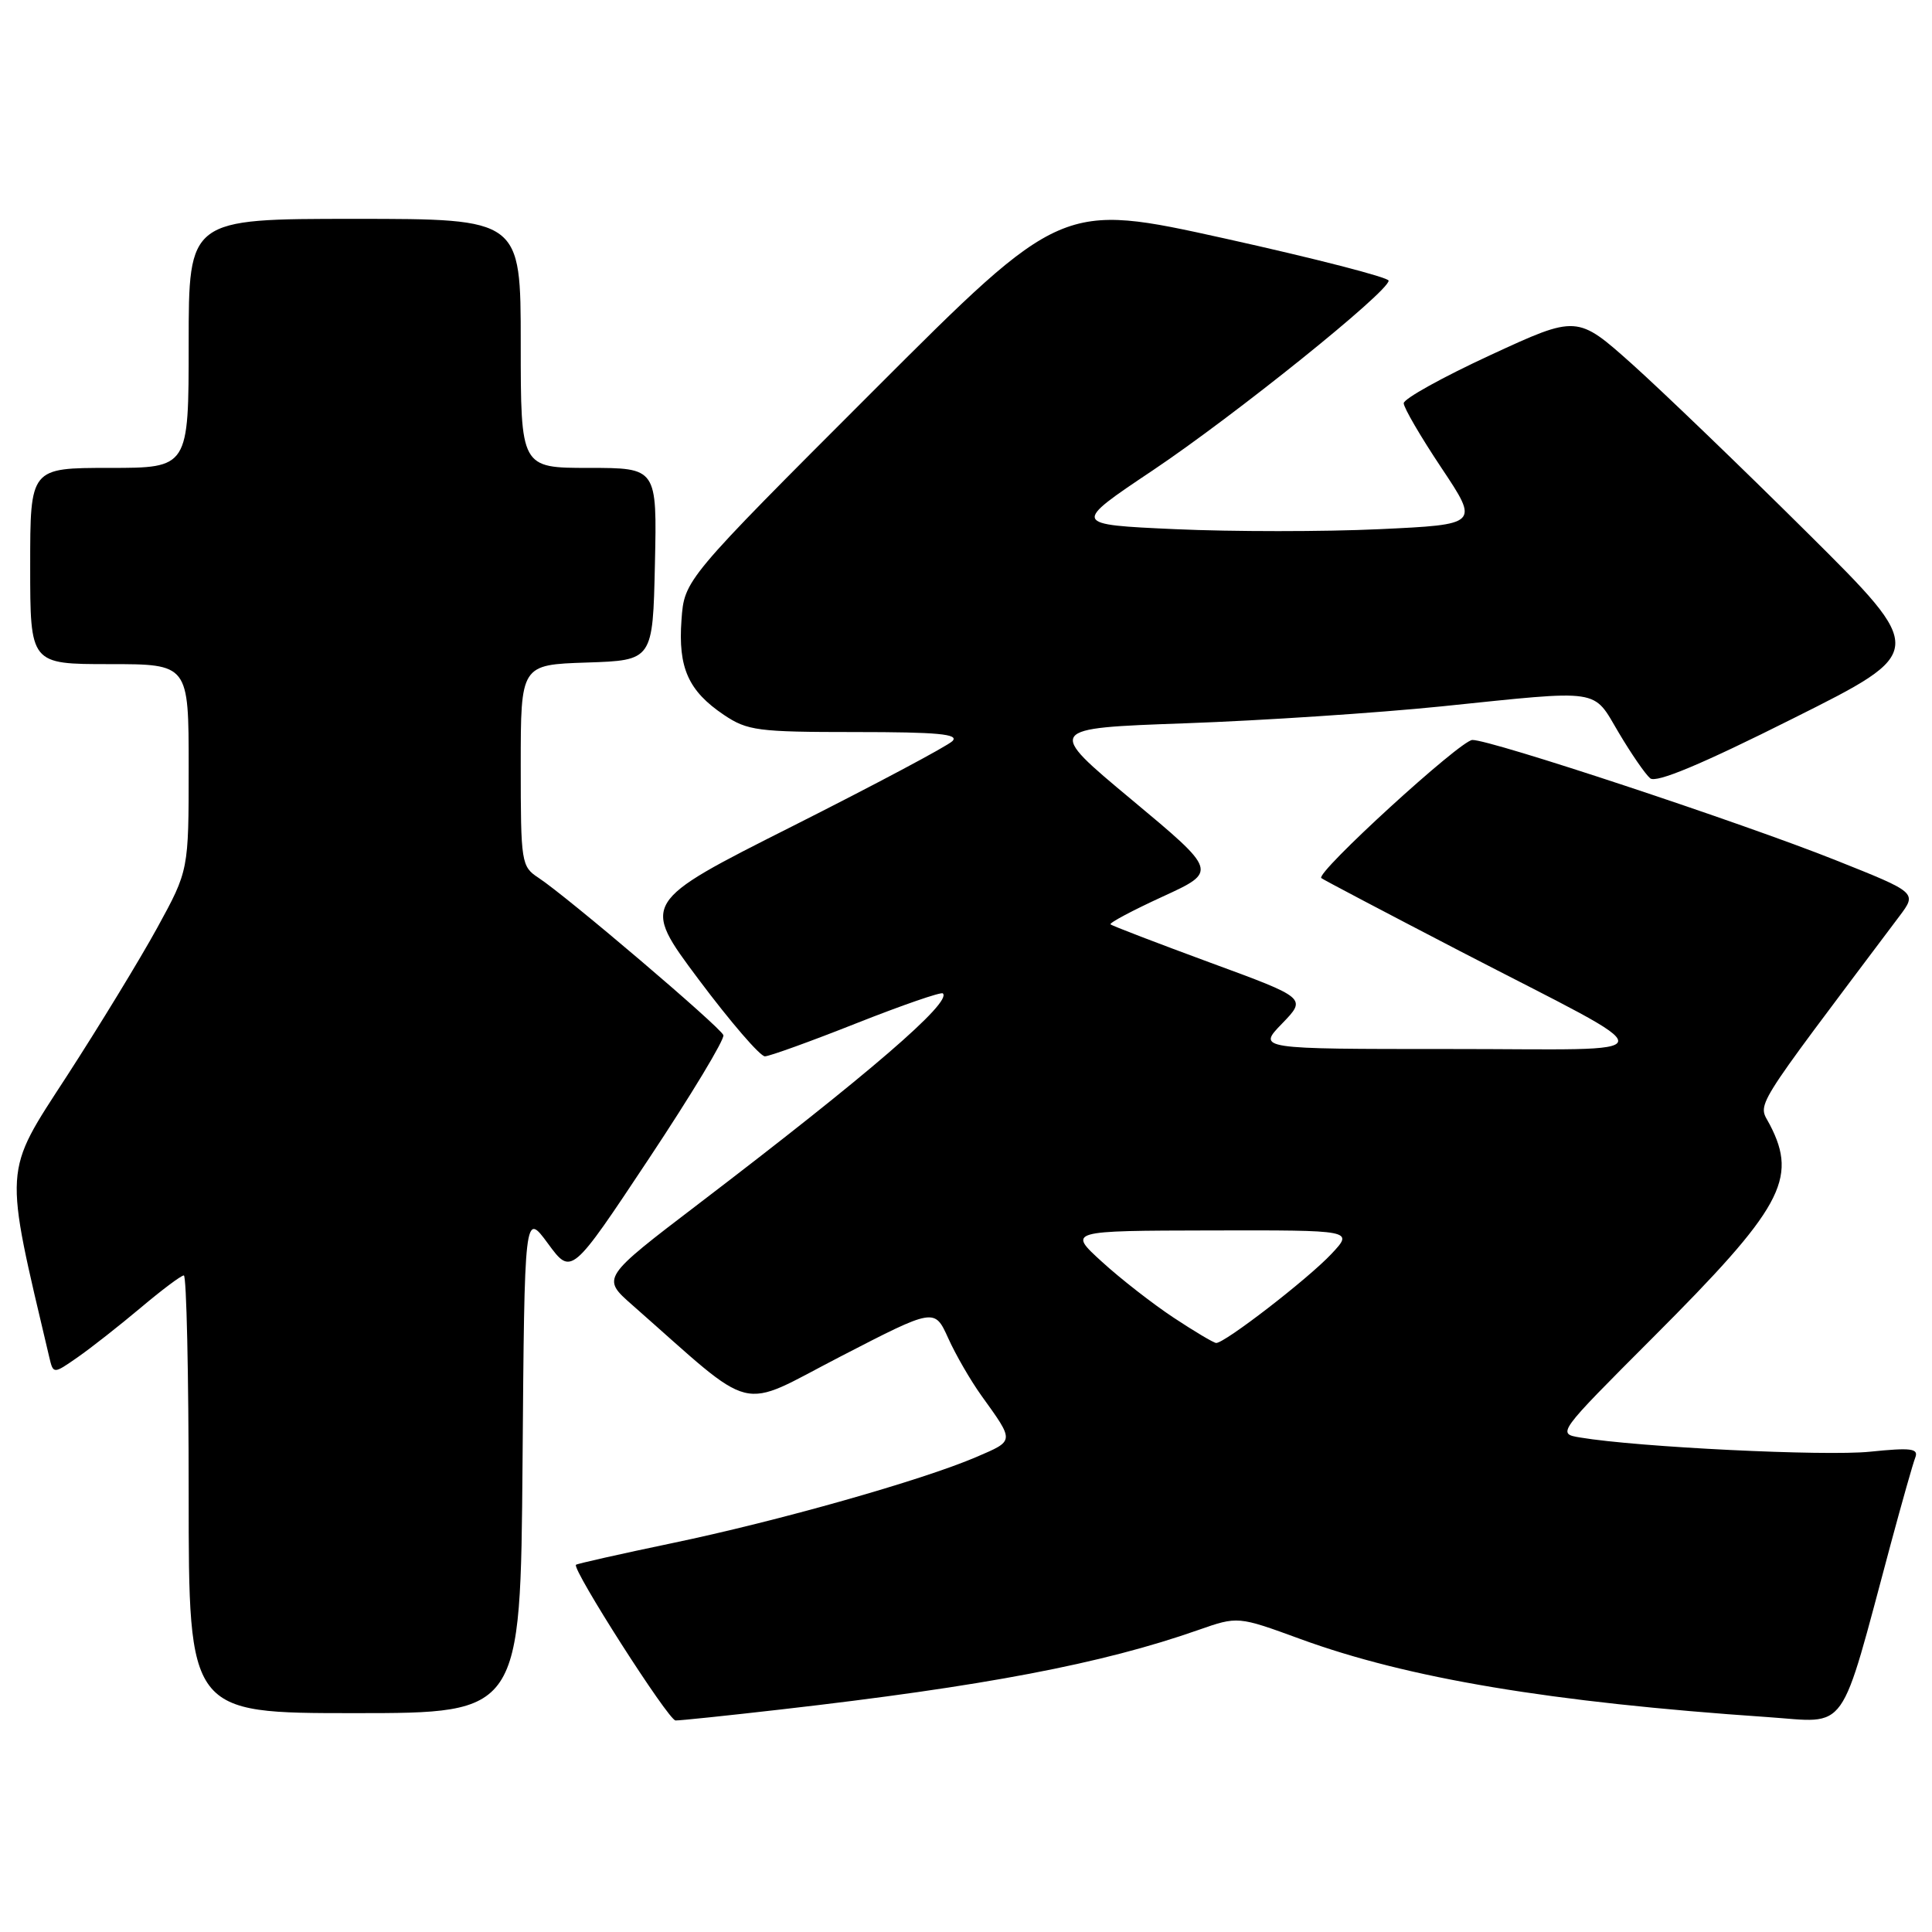 <?xml version="1.0" encoding="UTF-8" standalone="no"?>
<!DOCTYPE svg PUBLIC "-//W3C//DTD SVG 1.1//EN" "http://www.w3.org/Graphics/SVG/1.1/DTD/svg11.dtd" >
<svg xmlns="http://www.w3.org/2000/svg" xmlns:xlink="http://www.w3.org/1999/xlink" version="1.1" viewBox="0 0 256 256">
 <g >
 <path fill="currentColor"
d=" M 103.51 226.51 C 130.38 223.44 146.03 220.46 158.76 215.99 C 164.02 214.15 164.02 214.15 172.26 217.16 C 186.53 222.39 205.51 225.56 234.18 227.52 C 245.06 228.26 243.62 230.29 250.55 204.52 C 252.03 199.03 253.48 193.90 253.79 193.12 C 254.24 191.93 253.23 191.80 247.77 192.36 C 241.82 192.97 217.04 191.76 209.40 190.48 C 206.30 189.97 206.30 189.97 219.02 177.23 C 236.10 160.14 238.25 156.24 234.53 149.06 C 232.94 145.98 231.64 148.07 251.69 121.39 C 254.02 118.28 254.02 118.28 243.26 113.99 C 230.80 109.02 197.44 97.98 195.09 98.05 C 193.50 98.10 174.28 115.67 175.08 116.35 C 175.31 116.55 183.60 120.91 193.50 126.05 C 221.54 140.58 221.71 138.99 192.05 139.00 C 166.61 139.00 166.61 139.00 169.88 135.63 C 173.15 132.25 173.15 132.25 160.32 127.54 C 153.27 124.94 147.34 122.67 147.15 122.48 C 146.96 122.29 150.08 120.63 154.07 118.80 C 161.34 115.46 161.34 115.46 149.97 105.98 C 138.59 96.50 138.59 96.50 157.05 95.84 C 167.20 95.48 182.47 94.47 191.00 93.60 C 212.47 91.39 210.99 91.17 214.50 97.10 C 216.15 99.88 218.02 102.60 218.66 103.13 C 219.46 103.79 225.45 101.29 237.57 95.21 C 255.33 86.33 255.33 86.33 239.47 70.58 C 230.75 61.92 220.32 51.89 216.30 48.28 C 208.98 41.74 208.98 41.74 197.49 47.05 C 191.17 49.97 186.00 52.84 186.00 53.43 C 186.00 54.02 188.25 57.88 191.00 62.00 C 196.00 69.50 196.00 69.50 182.75 70.12 C 175.46 70.46 163.32 70.46 155.77 70.12 C 142.03 69.50 142.03 69.50 152.77 62.31 C 163.62 55.03 184.00 38.65 184.00 37.19 C 184.00 36.76 174.25 34.25 162.34 31.61 C 140.68 26.82 140.68 26.82 115.68 51.83 C 90.68 76.83 90.68 76.83 90.30 82.16 C 89.84 88.49 91.21 91.55 95.91 94.72 C 99.04 96.82 100.38 97.00 113.35 97.00 C 124.27 97.00 127.13 97.27 126.20 98.20 C 125.54 98.86 115.99 103.94 104.98 109.49 C 84.95 119.58 84.95 119.58 92.58 129.79 C 96.78 135.40 100.73 139.99 101.36 139.97 C 101.99 139.95 107.45 137.98 113.50 135.58 C 119.55 133.19 124.69 131.41 124.93 131.63 C 126.18 132.78 115.17 142.27 92.60 159.49 C 79.70 169.33 79.70 169.33 83.77 172.91 C 100.49 187.62 97.53 186.89 111.38 179.74 C 123.83 173.31 123.83 173.31 125.64 177.31 C 126.63 179.51 128.61 182.93 130.03 184.91 C 134.46 191.08 134.48 190.86 129.35 193.07 C 122.16 196.15 103.06 201.56 89.04 204.48 C 82.19 205.91 76.47 207.20 76.32 207.34 C 75.76 207.91 88.56 227.94 89.51 227.97 C 90.06 227.99 96.36 227.33 103.51 226.51 Z  M 69.24 193.78 C 69.50 160.55 69.50 160.55 72.61 164.78 C 75.71 169.00 75.71 169.00 85.96 153.56 C 91.60 145.07 96.05 137.69 95.85 137.16 C 95.46 136.09 75.09 118.76 71.35 116.31 C 69.08 114.82 69.00 114.33 69.00 101.42 C 69.00 88.08 69.00 88.08 77.75 87.79 C 86.50 87.50 86.50 87.50 86.78 74.75 C 87.06 62.00 87.06 62.00 78.03 62.00 C 69.00 62.00 69.00 62.00 69.00 45.50 C 69.00 29.00 69.00 29.00 47.00 29.00 C 25.00 29.00 25.00 29.00 25.00 45.50 C 25.00 62.00 25.00 62.00 14.50 62.00 C 4.00 62.00 4.00 62.00 4.00 75.00 C 4.00 88.00 4.00 88.00 14.50 88.00 C 25.00 88.00 25.00 88.00 25.00 101.66 C 25.00 115.33 25.00 115.33 20.85 122.91 C 18.56 127.09 13.16 135.94 8.85 142.60 C 0.39 155.63 0.48 154.22 6.52 179.80 C 7.06 182.09 7.06 182.09 10.28 179.85 C 12.05 178.62 15.80 175.67 18.61 173.31 C 21.42 170.94 24.00 169.00 24.36 169.00 C 24.71 169.00 25.00 182.05 25.00 198.00 C 25.00 227.00 25.00 227.00 46.99 227.00 C 68.97 227.00 68.97 227.00 69.24 193.78 Z  M 155.50 174.59 C 152.75 172.77 148.47 169.44 146.00 167.18 C 141.50 163.08 141.50 163.08 160.44 163.04 C 179.37 163.00 179.37 163.00 176.44 166.13 C 173.32 169.46 162.22 178.03 161.14 177.95 C 160.79 177.92 158.25 176.41 155.50 174.59 Z "/>
</g>
</svg>